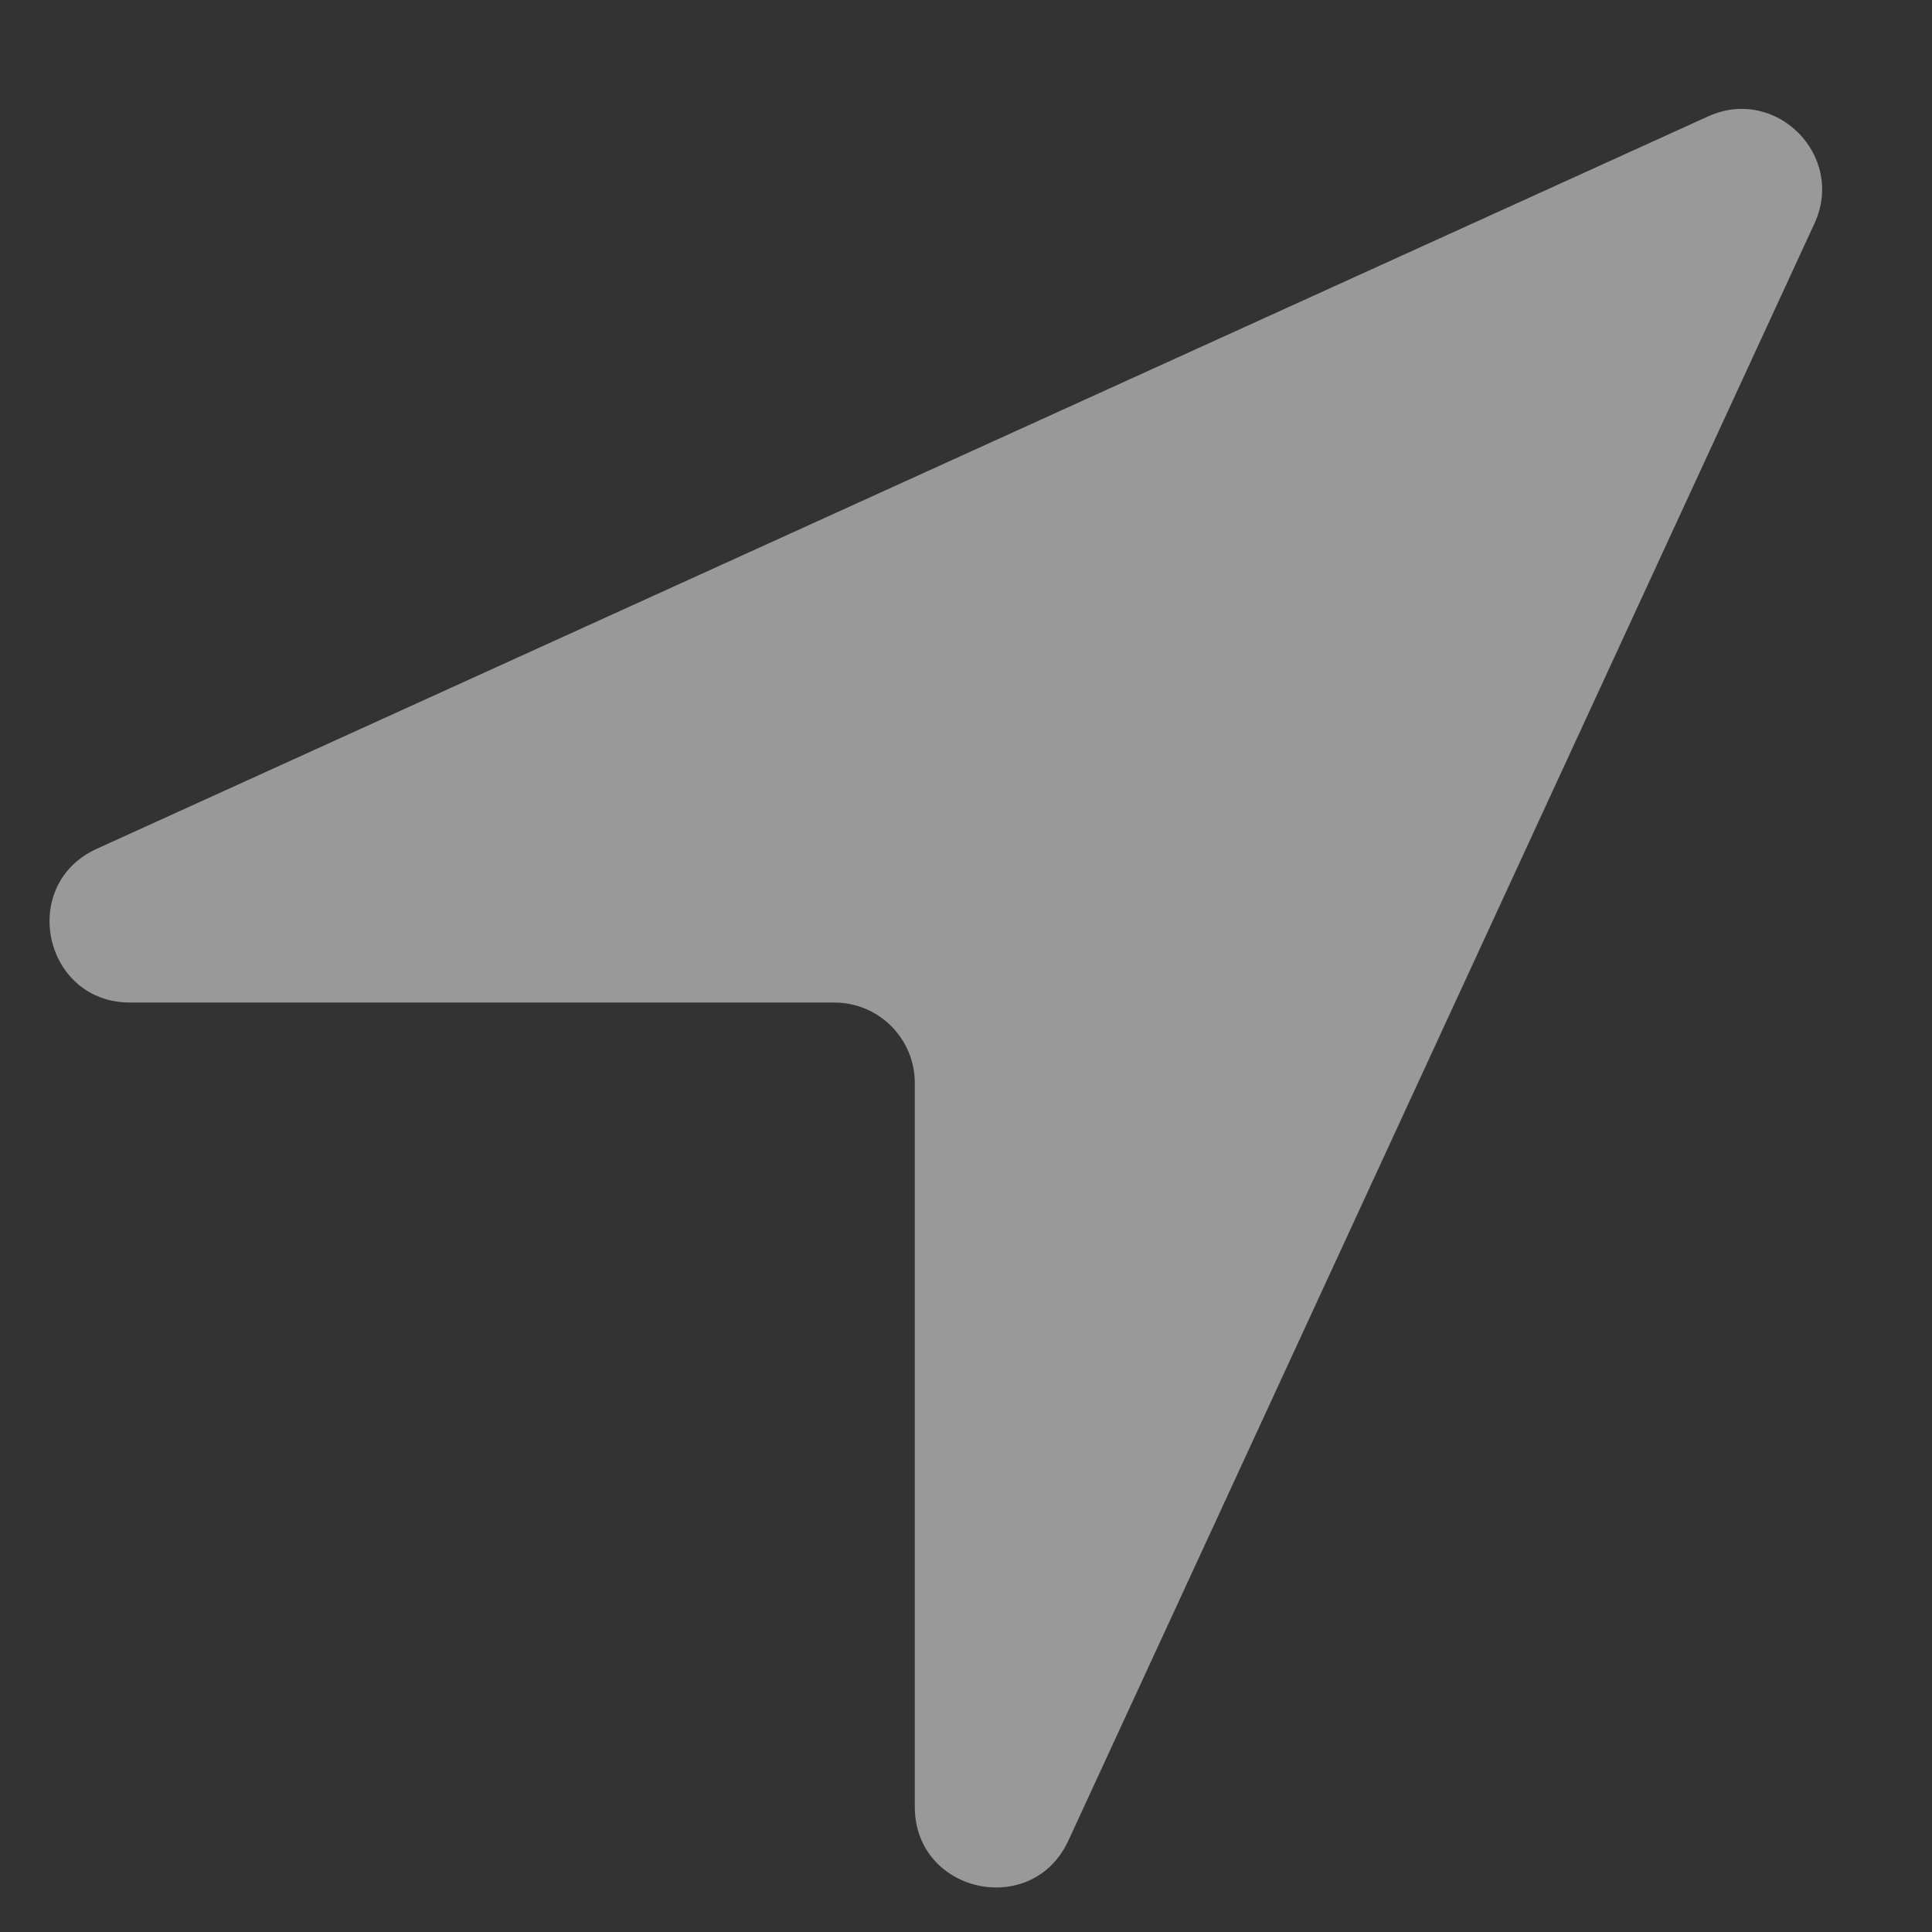 <svg width="12" height="12" viewBox="0 0 12 12" fill="none" xmlns="http://www.w3.org/2000/svg">
<rect x="0" y="0" width="12" height="12" fill="#333333" stroke="none"/>
<path fill-rule="evenodd" clip-rule="evenodd" d="M0.601 5.272C0.112 5.495 0.271 6.227 0.808 6.227H5.182C5.459 6.227 5.682 6.451 5.682 6.727V11.223C5.682 11.759 6.412 11.919 6.636 11.432L11.27 1.388C11.464 0.967 11.031 0.531 10.609 0.723L0.601 5.272Z" fill="white" fill-opacity="0.5"/>
</svg>
